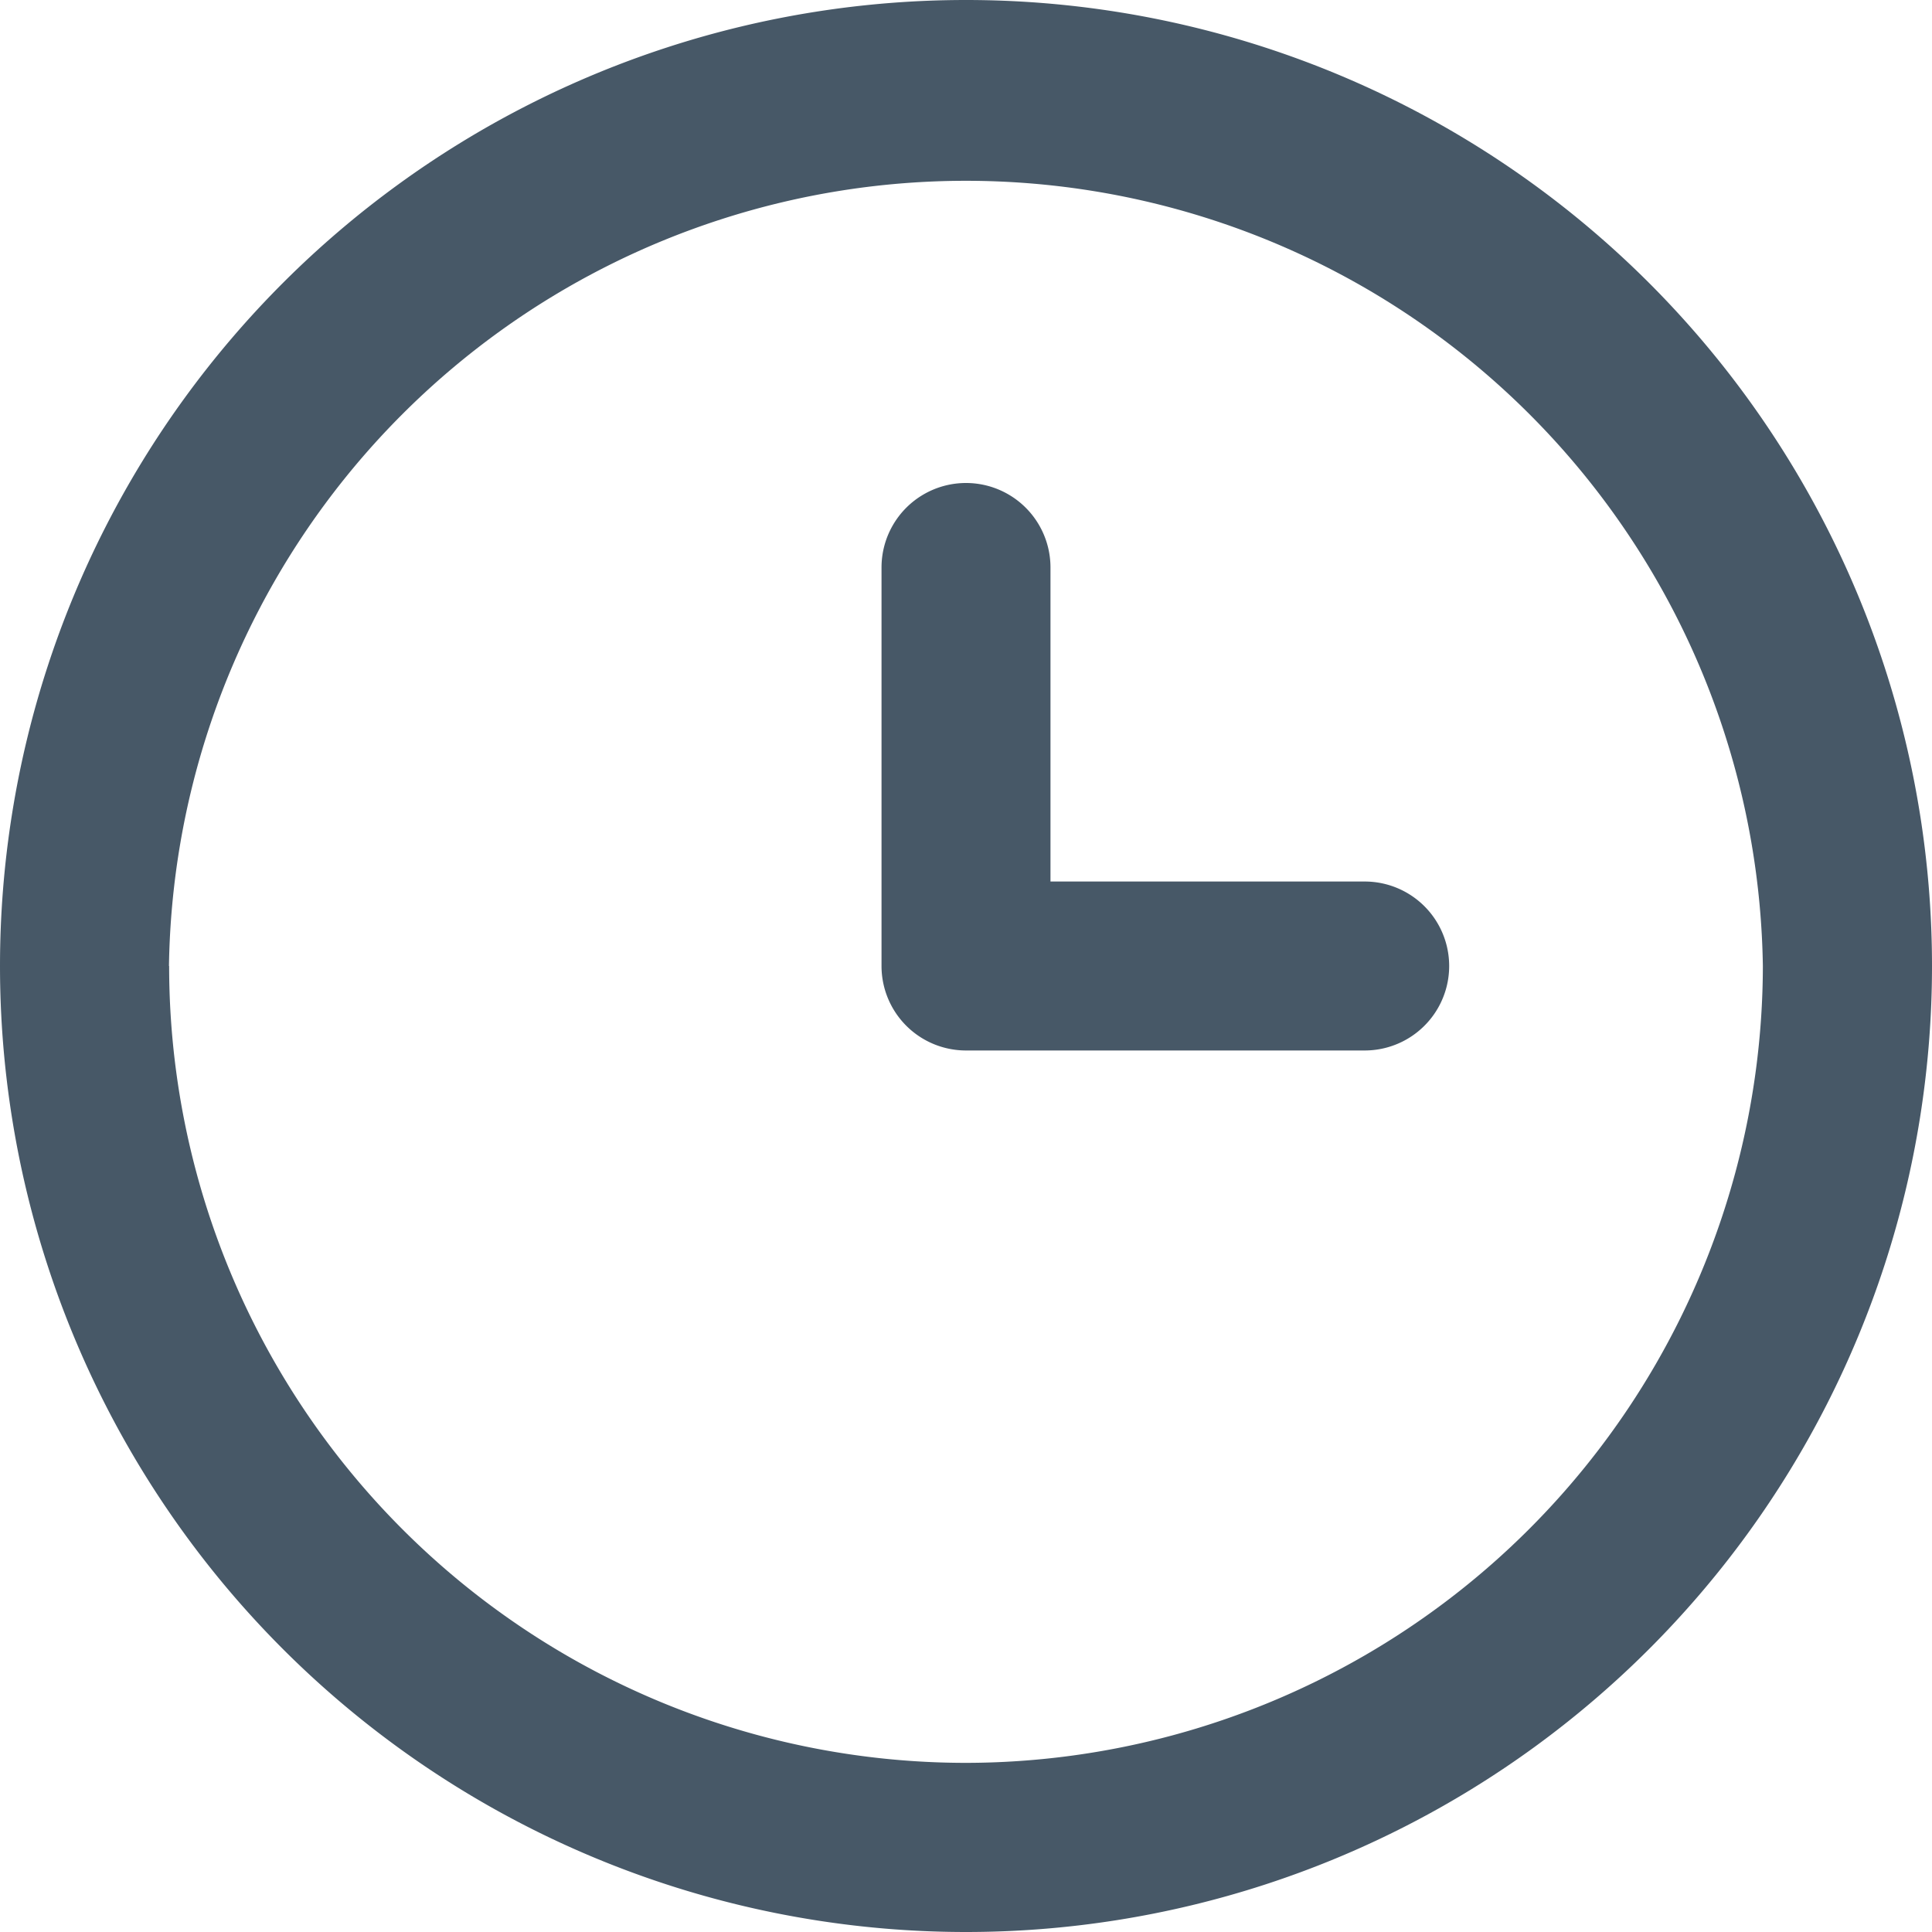 <svg xmlns="http://www.w3.org/2000/svg" width="11" height="11" fill="#475867" viewBox="0 0 11 11"><path fill-rule="evenodd" d="M0 5.5a5.5 5.5 0 1111 0 5.5 5.5 0 01-11 0zm.963 0A4.538 4.538 0 005.5 10.037 4.544 4.544 0 0010.037 5.5a4.538 4.538 0 00-9.075 0zm5.018-.481H7.77a.481.481 0 110 .962H5.5a.481.481 0 01-.481-.481V3.231a.481.481 0 11.962 0V5.02z" clip-rule="evenodd"/></svg>